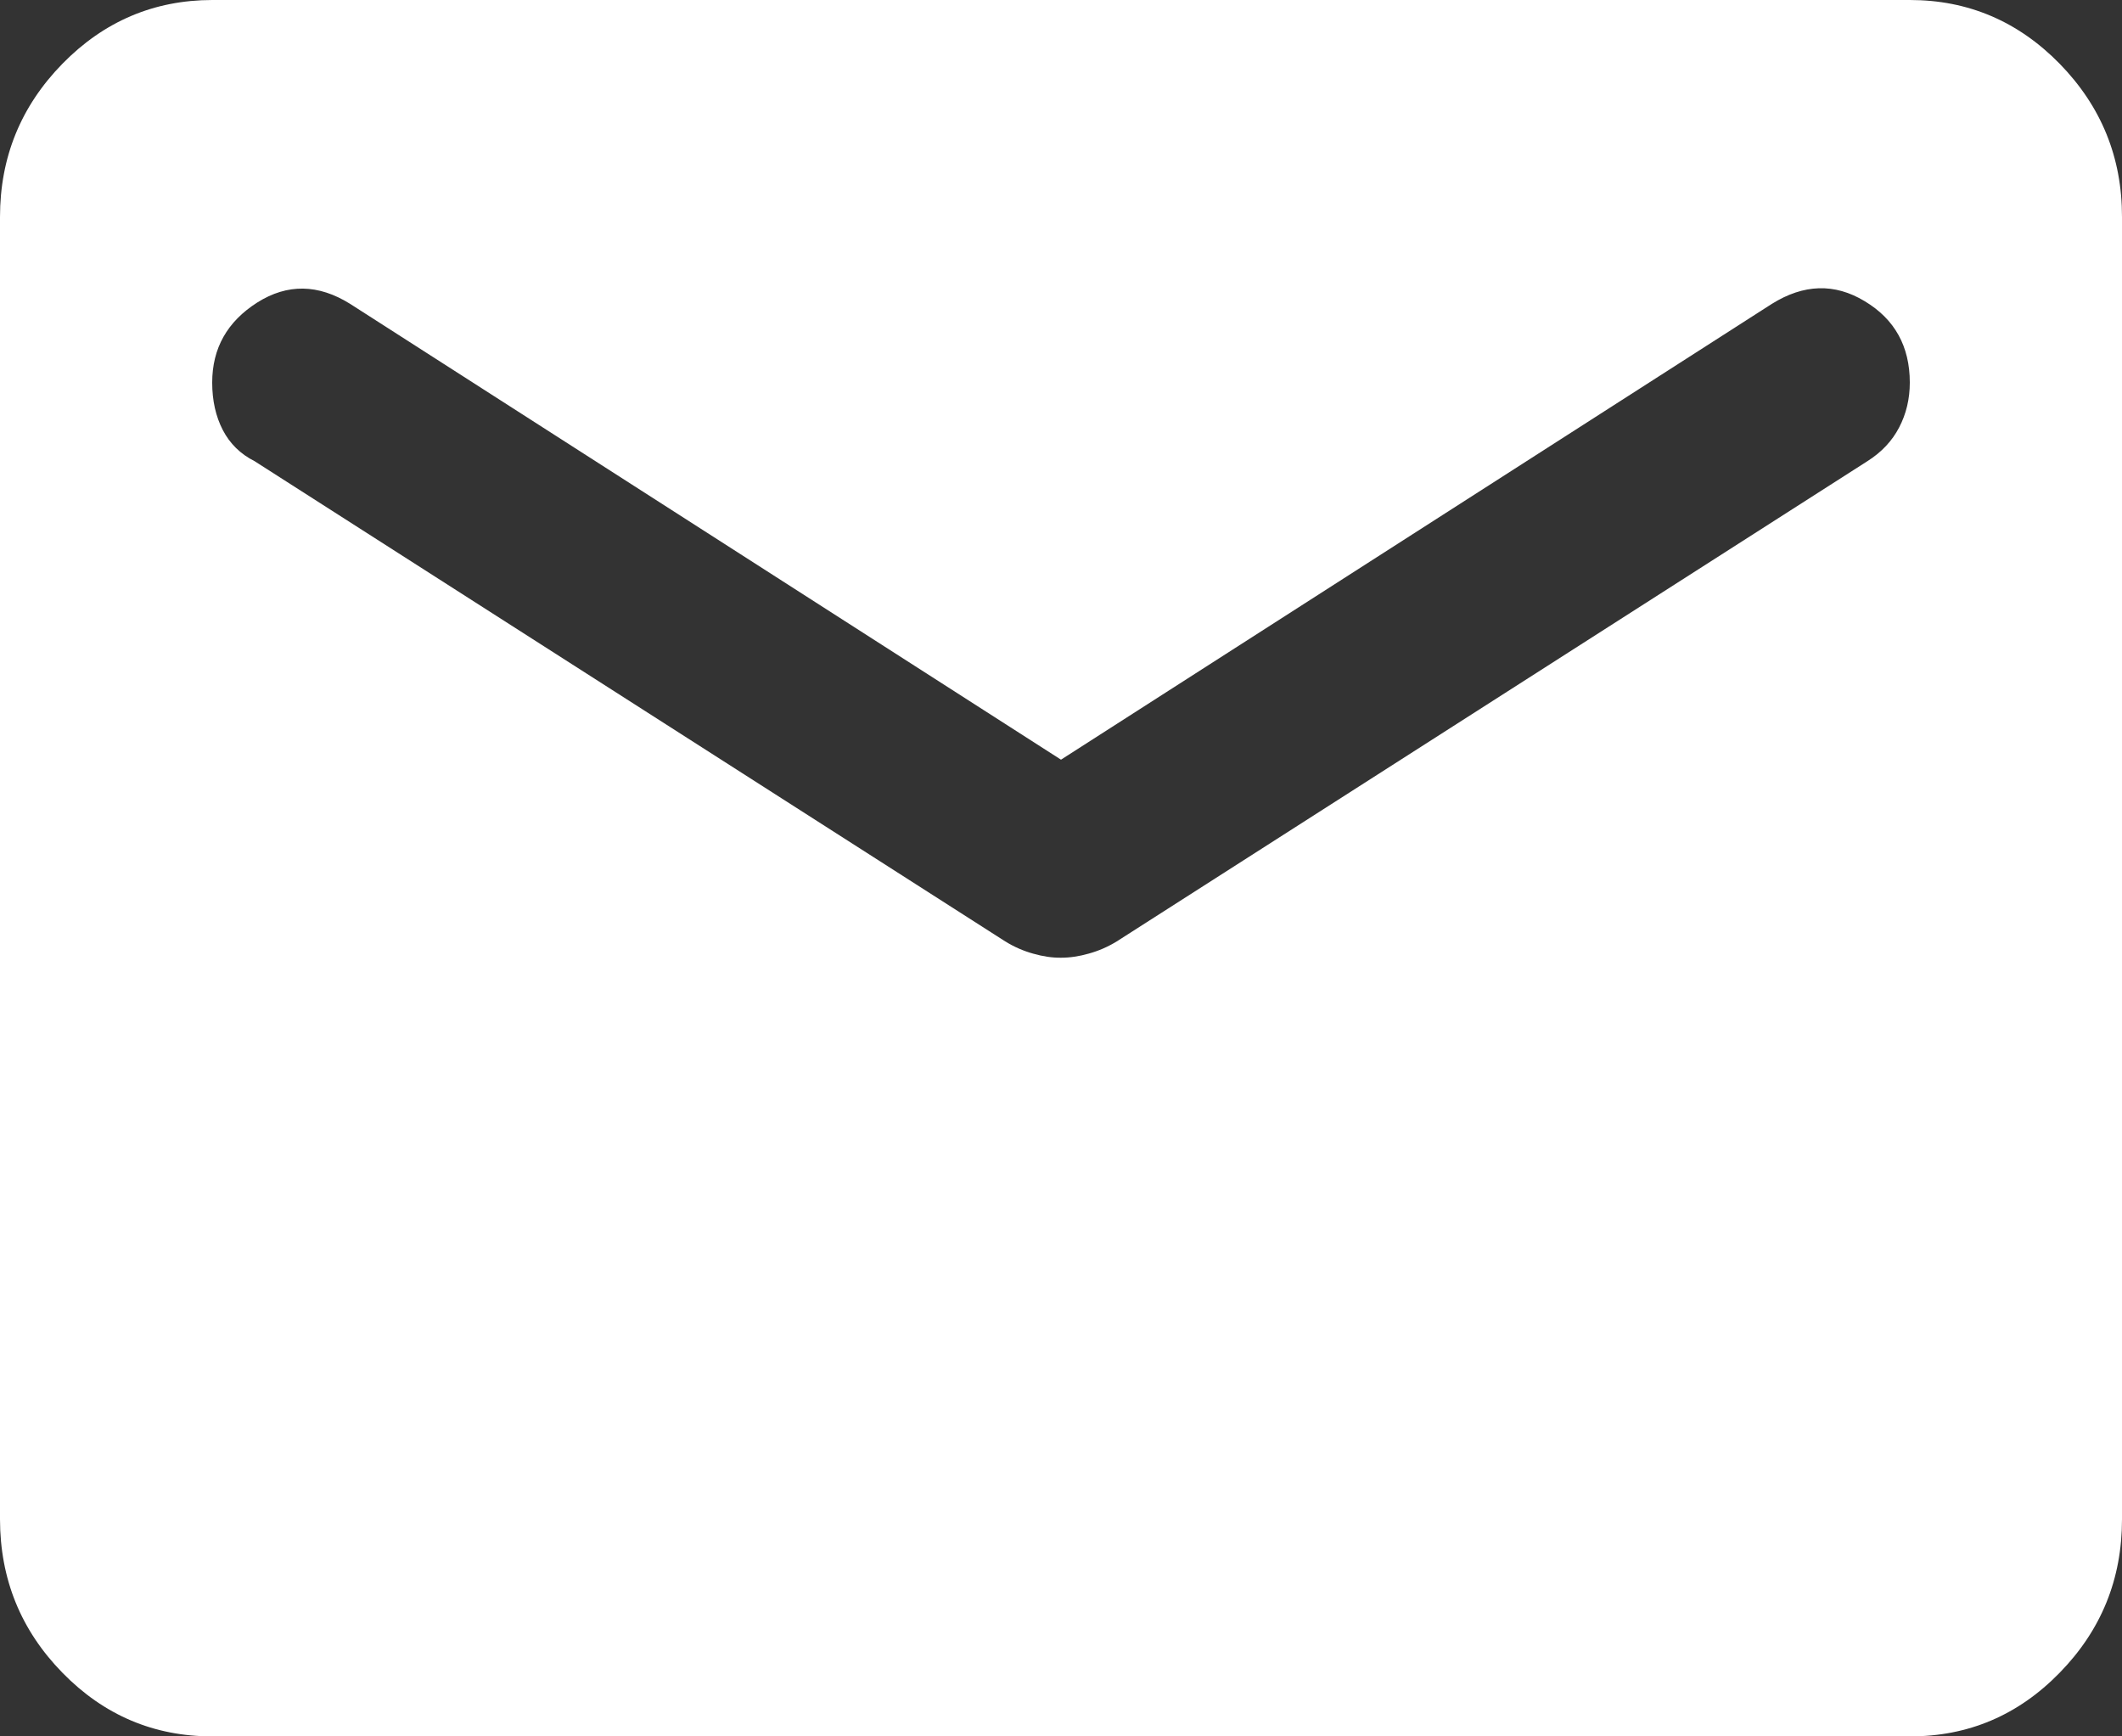 <svg width="22" height="18" viewBox="0 0 22 18" fill="none" xmlns="http://www.w3.org/2000/svg">
<rect x="0" y="0" width="22" height="18" fill="#333333" stroke="none"/>
<path d="M2.2 18C1.595 18 1.077 17.78 0.647 17.34C0.216 16.899 0.001 16.369 0 15.75V2.25C0 1.631 0.216 1.102 0.647 0.661C1.078 0.221 1.596 0.001 2.2 0H19.8C20.405 0 20.923 0.221 21.354 0.661C21.785 1.103 22.001 1.632 22 2.25V15.75C22 16.369 21.785 16.899 21.354 17.34C20.924 17.781 20.406 18.001 19.8 18H2.2ZM11 9.928C11.092 9.928 11.188 9.914 11.289 9.885C11.39 9.857 11.487 9.815 11.578 9.759L19.36 4.781C19.507 4.688 19.617 4.571 19.69 4.43C19.763 4.29 19.8 4.135 19.8 3.966C19.8 3.591 19.644 3.309 19.332 3.122C19.021 2.934 18.7 2.944 18.37 3.15L11 7.875L3.63 3.15C3.3 2.944 2.979 2.939 2.667 3.136C2.356 3.334 2.2 3.61 2.2 3.966C2.2 4.153 2.237 4.317 2.31 4.458C2.383 4.599 2.493 4.707 2.64 4.781L10.422 9.759C10.514 9.816 10.611 9.858 10.712 9.886C10.813 9.915 10.909 9.929 11 9.928Z" fill="white"/>
</svg>
